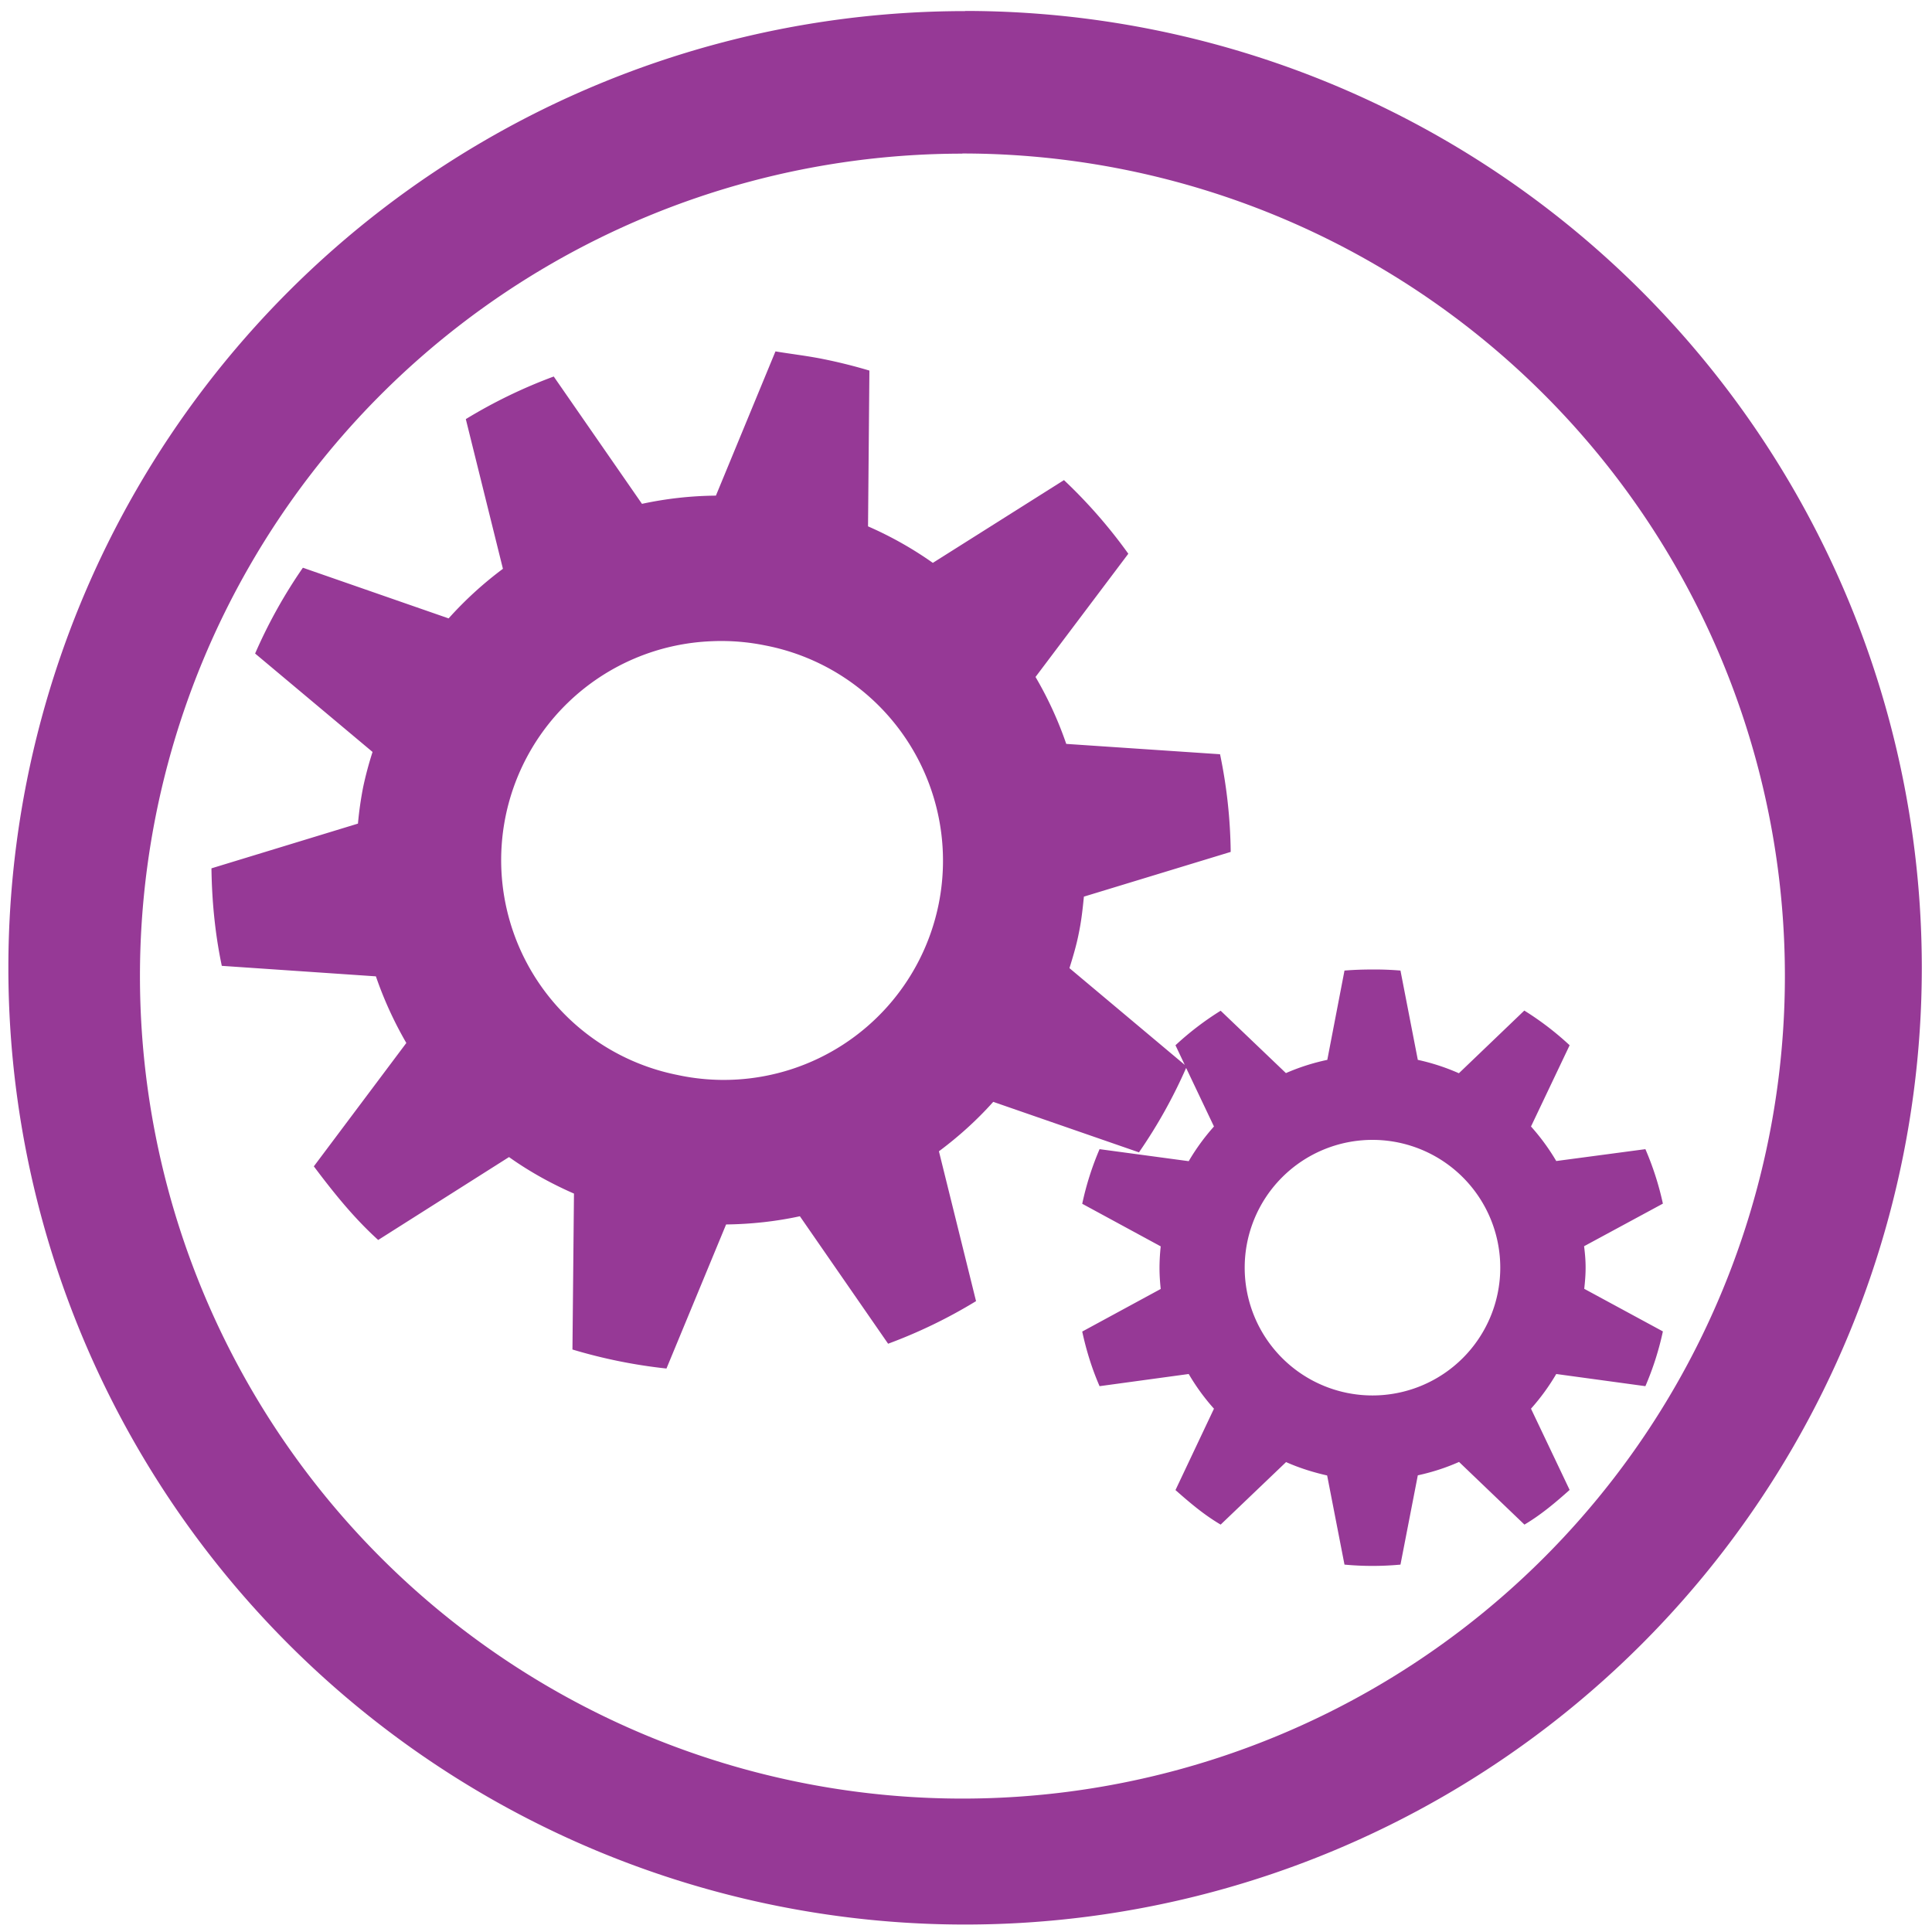 <?xml version="1.0" encoding="UTF-8" standalone="no"?>
<svg
   xmlns:dc="http://purl.org/dc/elements/1.1/"
   xmlns:cc="http://creativecommons.org/ns#"
   xmlns:rdf="http://www.w3.org/1999/02/22-rdf-syntax-ns#"
   xmlns:svg="http://www.w3.org/2000/svg"
   xmlns="http://www.w3.org/2000/svg"
   xmlns:sodipodi="http://sodipodi.sourceforge.net/DTD/sodipodi-0.dtd"
   xmlns:inkscape="http://www.inkscape.org/namespaces/inkscape"
   width="48"
   height="48"
   viewBox="0 0 12.7 12.7"
   version="1.1"
   id="svg4"
   sodipodi:docname="folder-system.svg"
   inkscape:version="0.92.4 (5da689c313, 2019-01-14)">
  <defs
     id="defs8" />
  <sodipodi:namedview
     pagecolor="#ffffff"
     bordercolor="#666666"
     borderopacity="1"
     objecttolerance="10"
     gridtolerance="10"
     guidetolerance="10"
     inkscape:pageopacity="0"
     inkscape:pageshadow="2"
     inkscape:window-width="1085"
     inkscape:window-height="480"
     id="namedview6"
     showgrid="false"
     inkscape:zoom="4.9166667"
     inkscape:cx="2.1355932"
     inkscape:cy="24"
     inkscape:window-x="0"
     inkscape:window-y="25"
     inkscape:window-maximized="0"
     inkscape:current-layer="svg4" />
  <path
     d="m 6.344,0.073 a 6.29,6.29 0 0 0 -6.289,6.29 6.29,6.29 0 0 0 6.29,6.288 6.29,6.29 0 0 0 6.288,-6.289 6.29,6.29 0 0 0 -6.289,-6.29 z M 6.326,1.009 A 5.407,5.407 0 0 1 11.733,6.416 5.407,5.407 0 0 1 6.326,11.823 5.407,5.407 0 0 1 0.92,6.416 5.407,5.407 0 0 1 6.326,1.01 Z M 5.097,2.311 4.706,3.258 A 2.407,2.407 0 0 0 4.22,3.312 L 3.64,2.475 A 3.33,3.33 0 0 0 3.062,2.755 L 3.306,3.739 A 2.428,2.428 0 0 0 2.949,4.065 L 1.991,3.732 A 3.318,3.318 0 0 0 1.677,4.296 L 2.449,4.943 A 2.318,2.318 0 0 0 2.387,5.175 2.343,2.343 0 0 0 2.353,5.414 L 1.39,5.708 C 1.393,5.926 1.414,6.14 1.458,6.349 l 1.013,0.069 c 0.052,0.152 0.12,0.3 0.2,0.438 L 2.063,7.667 C 2.193,7.84 2.325,8.005 2.486,8.151 L 3.346,7.606 C 3.478,7.7 3.622,7.78 3.773,7.846 L 3.763,8.871 A 3.418,3.418 0 0 0 4.381,8.996 L 4.773,8.049 C 4.937,8.047 5.102,8.029 5.258,7.995 l 0.58,0.838 A 3.32,3.32 0 0 0 6.416,8.553 L 6.172,7.568 C 6.301,7.472 6.422,7.363 6.529,7.243 L 7.487,7.575 A 3.318,3.318 0 0 0 7.797,7.02 L 7.98,7.405 A 1.417,1.417 0 0 0 7.814,7.633 L 7.228,7.554 A 1.936,1.936 0 0 0 7.114,7.913 l 0.516,0.28 a 1.352,1.352 0 0 0 -0.008,0.14 c 0,0.048 0.003,0.093 0.008,0.14 L 7.114,8.753 C 7.141,8.878 7.178,8.997 7.228,9.112 L 7.814,9.032 C 7.862,9.114 7.918,9.191 7.98,9.26 L 7.727,9.795 c 0.094,0.083 0.188,0.163 0.297,0.227 l 0.43,-0.411 c 0.085,0.038 0.177,0.067 0.27,0.088 l 0.114,0.586 a 1.994,1.994 0 0 0 0.368,0 L 9.32,9.698 C 9.413,9.678 9.506,9.648 9.591,9.61 L 10.021,10.022 C 10.129,9.958 10.224,9.878 10.318,9.794 L 10.064,9.26 A 1.43,1.43 0 0 0 10.23,9.032 l 0.586,0.08 a 1.936,1.936 0 0 0 0.115,-0.36 l -0.517,-0.28 c 0.005,-0.046 0.009,-0.09 0.009,-0.14 0,-0.048 -0.004,-0.092 -0.01,-0.14 l 0.518,-0.28 A 1.935,1.935 0 0 0 10.816,7.554 L 10.23,7.632 A 1.417,1.417 0 0 0 10.064,7.405 L 10.318,6.871 A 1.947,1.947 0 0 0 10.02,6.643 L 9.59,7.055 A 1.405,1.405 0 0 0 9.32,6.967 L 9.206,6.38 A 1.994,1.994 0 0 0 9.022,6.373 C 8.961,6.373 8.899,6.375 8.838,6.38 L 8.725,6.967 A 1.404,1.404 0 0 0 8.453,7.054 L 8.024,6.644 A 1.945,1.945 0 0 0 7.727,6.871 L 7.788,7 7.03,6.364 C 7.054,6.287 7.076,6.214 7.092,6.132 7.109,6.05 7.117,5.974 7.125,5.894 L 8.09,5.6 A 3.317,3.317 0 0 0 8.02,4.958 L 7.009,4.89 A 2.428,2.428 0 0 0 6.807,4.45 L 7.417,3.64 A 3.349,3.349 0 0 0 6.994,3.156 L 6.132,3.7 A 2.408,2.408 0 0 0 5.706,3.46 L 5.715,2.436 A 3.418,3.418 0 0 0 5.41,2.36 C 5.306,2.339 5.2,2.327 5.098,2.31 Z M 4.68,4.215 A 1.44,1.44 0 0 1 5.026,4.242 1.441,1.441 0 1 1 4.452,7.066 1.44,1.44 0 0 1 4.68,4.215 Z m 4.342,3.278 a 0.84,0.84 0 1 1 0,1.68 0.84,0.84 0 0 1 0,-1.68 z"
     id="path2"
     inkscape:connector-curvature="0"
     style="fill:#963996" />
</svg>
